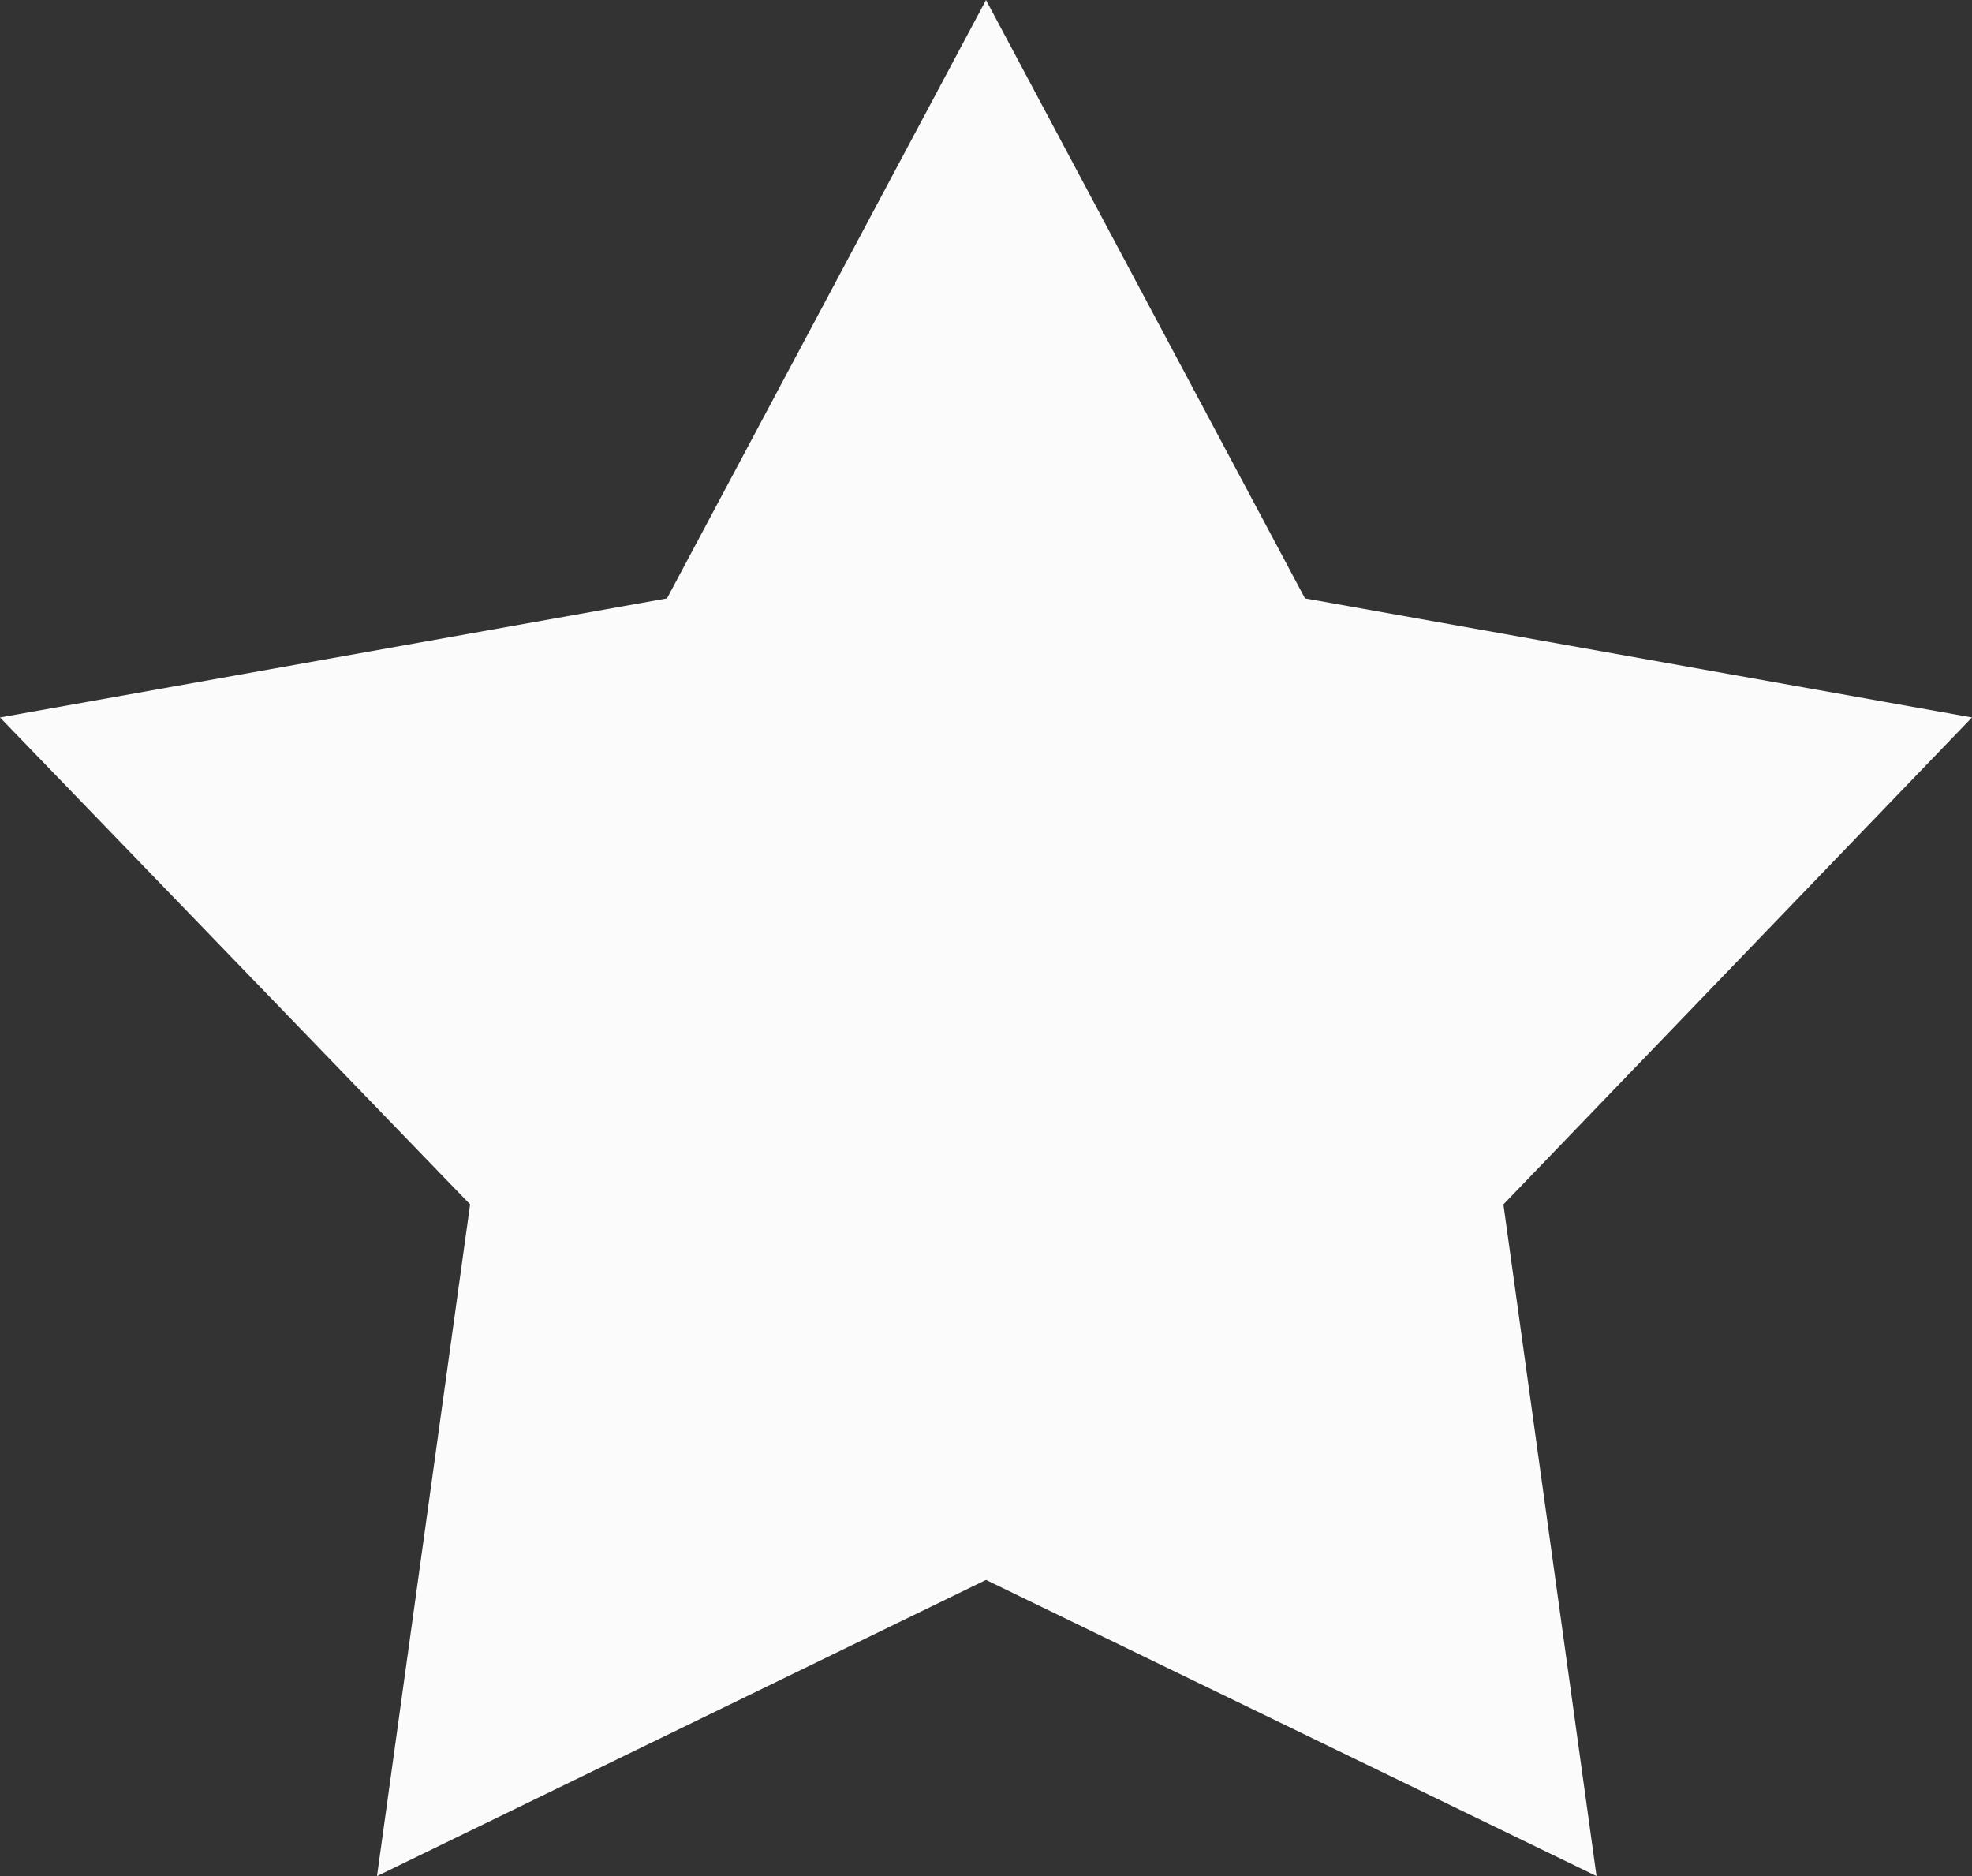 <svg xmlns="http://www.w3.org/2000/svg" viewBox="0 0 12.92 12.29"><rect x="0" y="0" width="12.92" height="12.29" fill="#333333" stroke="none"/><defs><style>.cls-1{fill:#fbfbfb;}</style></defs><title>gray-star</title><g id="Слой_2" data-name="Слой 2"><g id="Desktop"><polygon class="cls-1" points="6.46 0 8.55 3.92 12.92 4.7 9.85 7.89 10.46 12.29 6.46 10.35 2.47 12.29 3.08 7.89 0 4.7 4.37 3.92 6.46 0"/></g></g></svg>